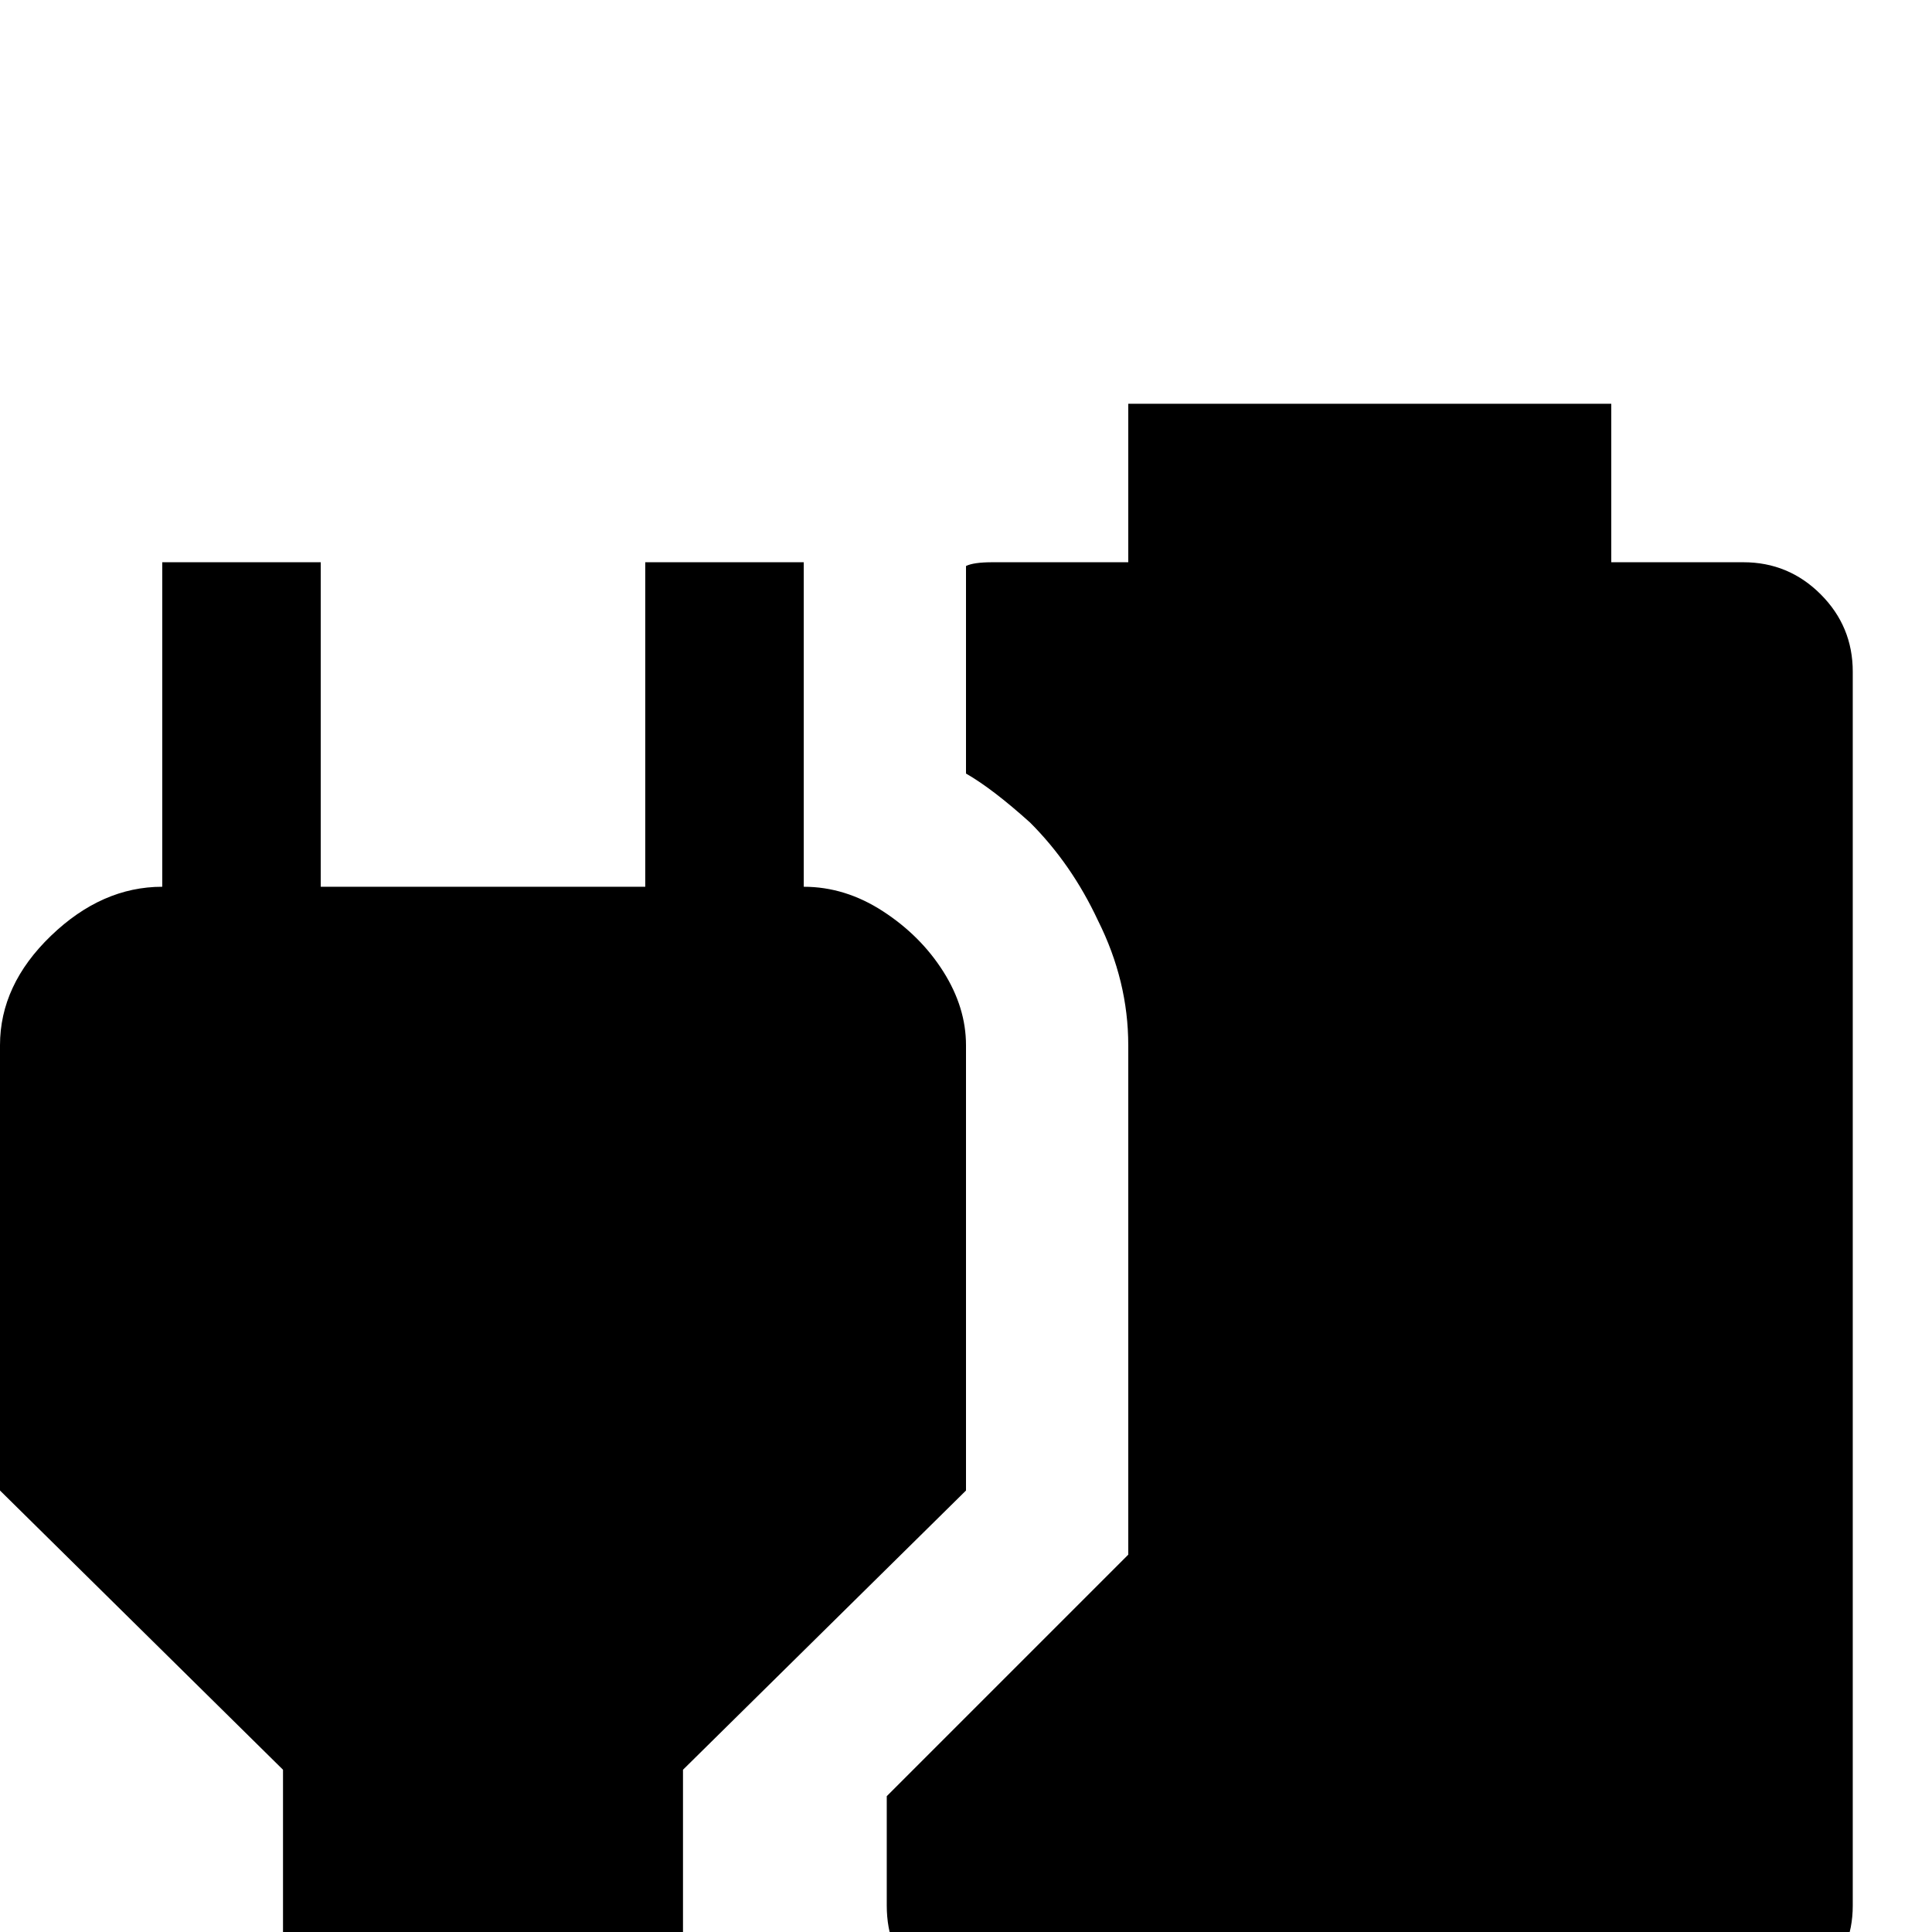 <svg xmlns="http://www.w3.org/2000/svg" viewBox="0 -512 512 512">
	<path fill="#000000" d="M256 -235Q256 -245 250 -254.5Q244 -264 234 -270.5Q224 -277 213 -277V-363H171V-277H85V-363H43V-277Q27 -277 13.5 -264Q0 -251 0 -235V-117L75 -43V21H181V-43L256 -117ZM263 -363Q258 -363 256 -362V-307Q263 -303 273 -294Q284 -283 291 -268Q299 -252 299 -235V-100L235 -36V-7Q235 5 243 13Q251 21 263 21H462Q474 21 482.5 13Q491 5 491 -7V-334Q491 -346 482.5 -354.5Q474 -363 462 -363H427V-405H299V-363Z"/>
</svg>
